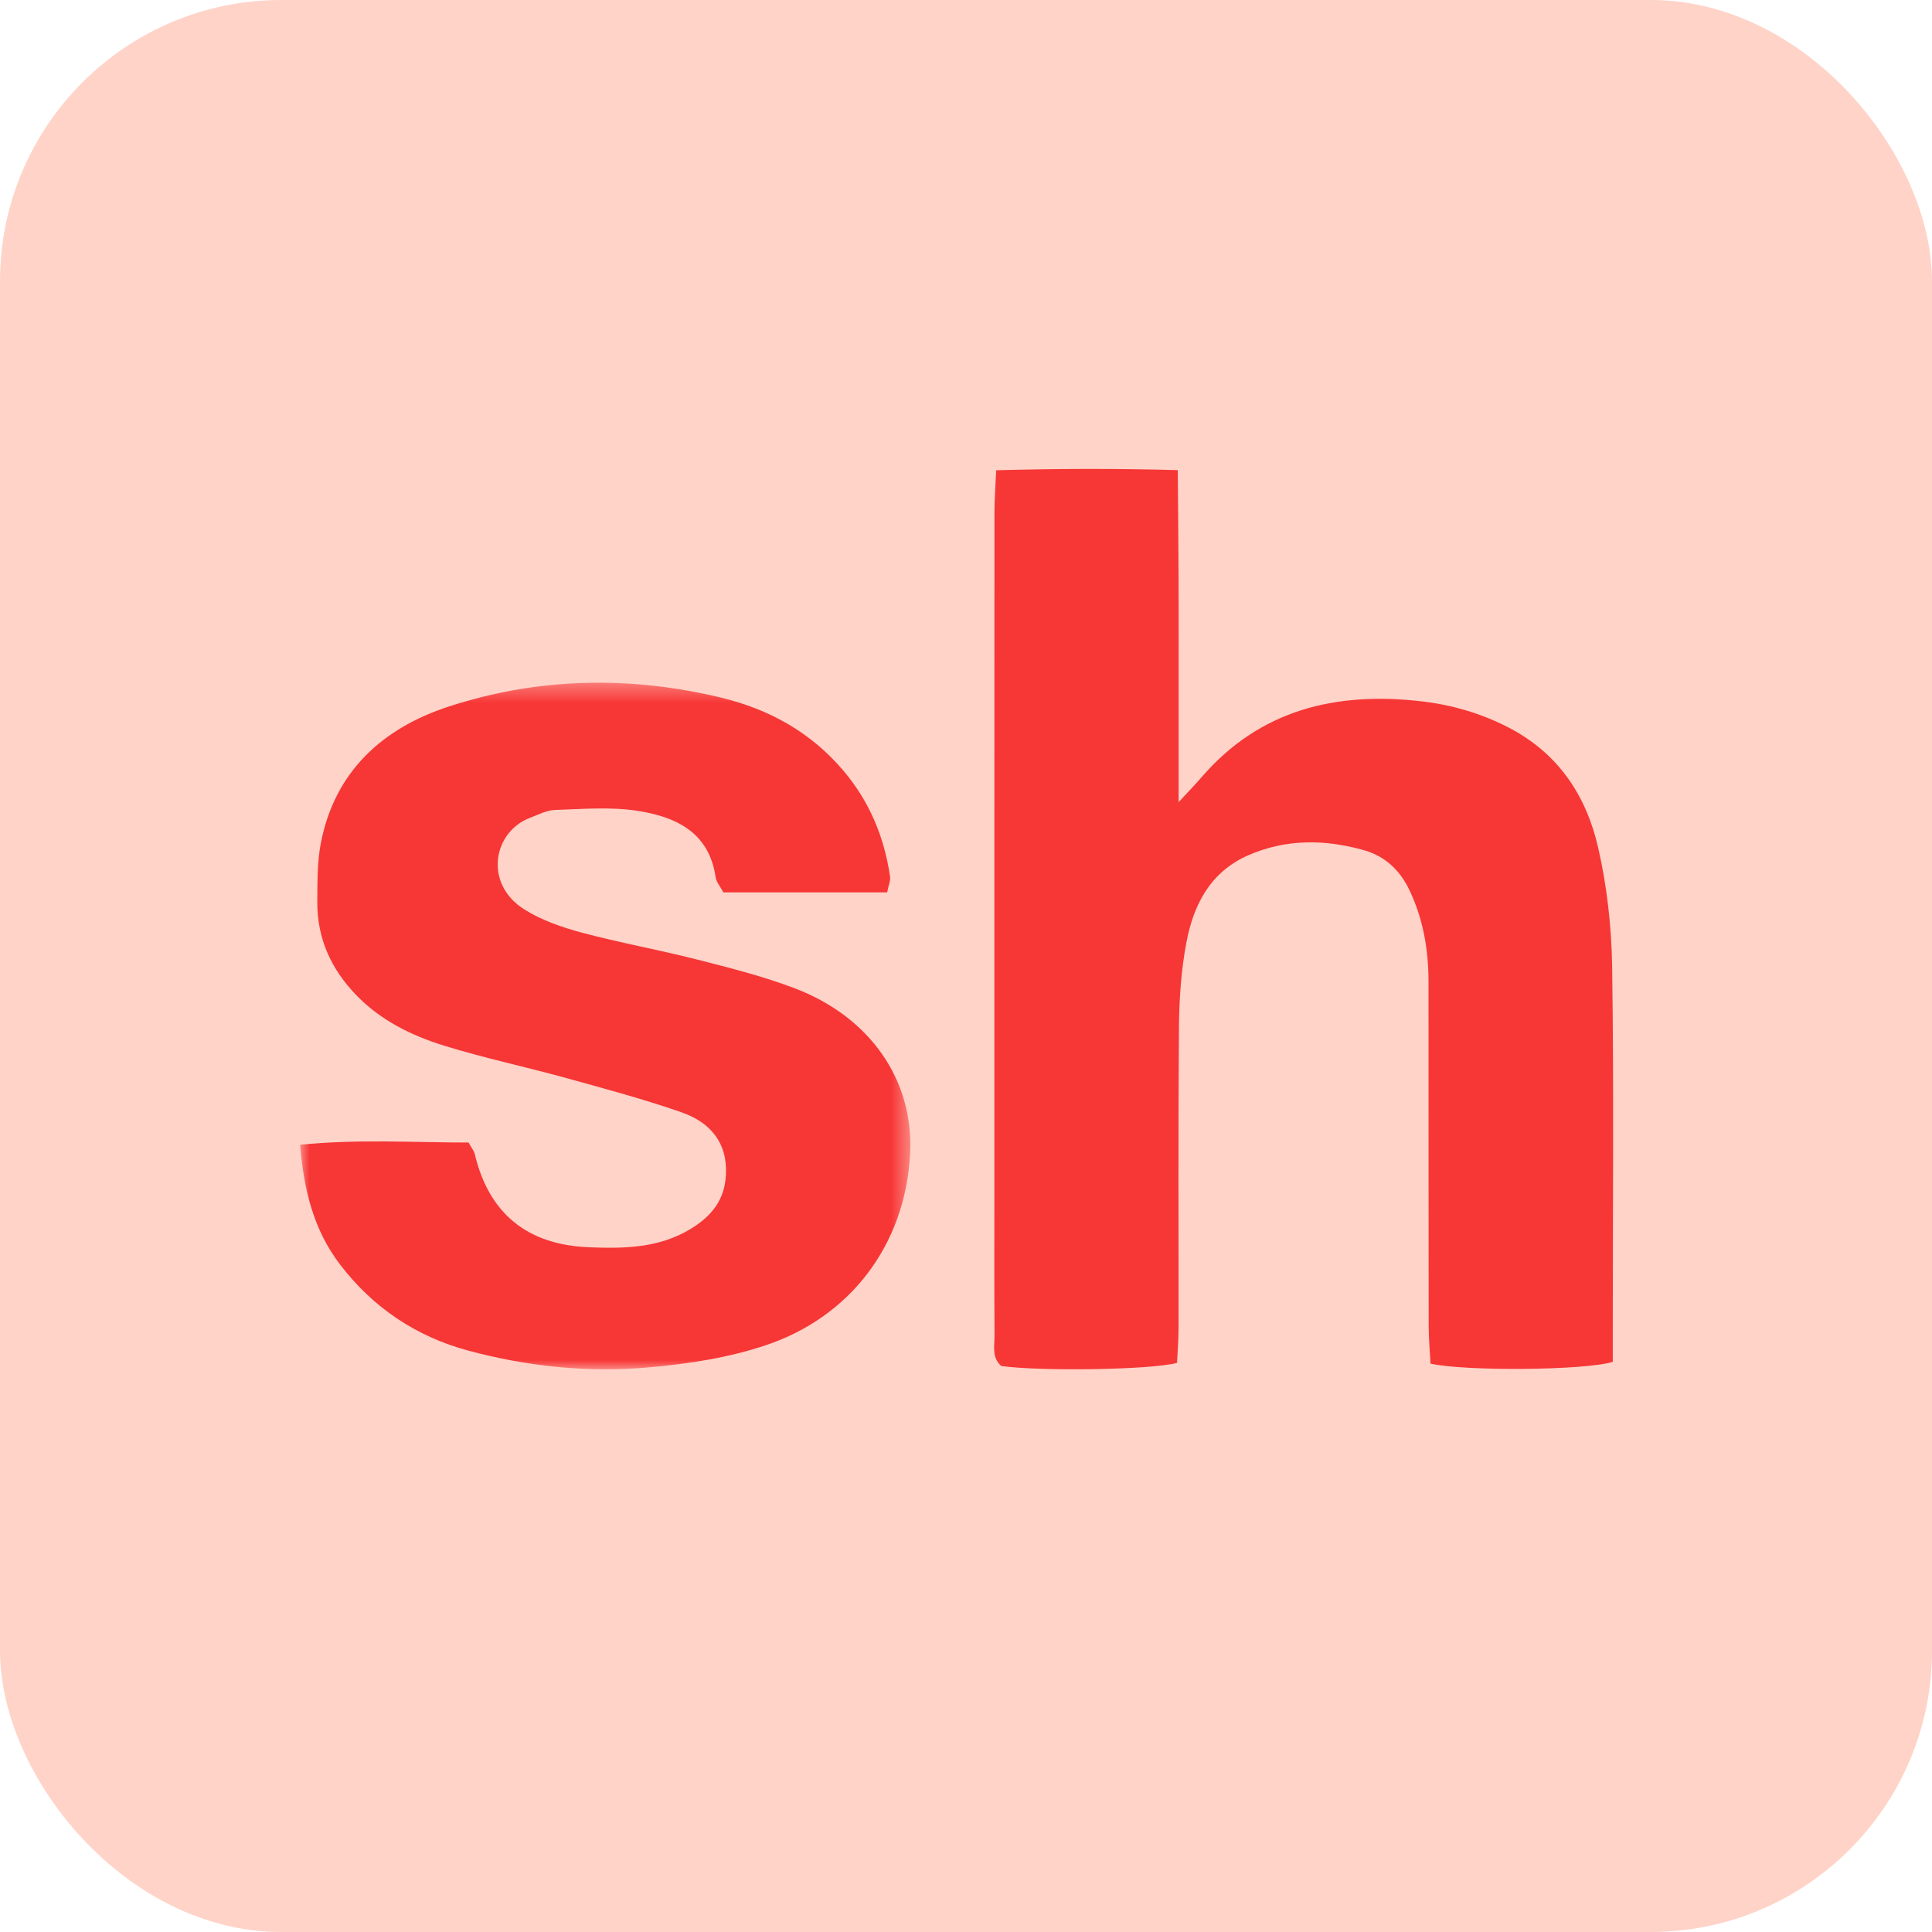<?xml version="1.0" encoding="UTF-8"?>
<svg width="103px" height="103px" viewBox="0 0 103 103" version="1.1" xmlns="http://www.w3.org/2000/svg" xmlns:xlink="http://www.w3.org/1999/xlink">
    <!-- Generator: Sketch 56.2 (81672) - https://sketch.com -->
    <title>6_Shade</title>
    <desc>Created with Sketch.</desc>
    <defs>
        <polygon id="path-1" points="0 0.396 32.533 0.396 32.533 37 0 37"></polygon>
    </defs>
    <g id="Page-1" stroke="none" stroke-width="1" fill="none" fill-rule="evenodd">
        <g id="Home-Copy-5" transform="translate(-103, -1499)">
            <g id="6_Shade" transform="translate(103, 1499)">
                <rect id="Rectangle-Copy-66" fill="#FFD3C8" x="0" y="0" width="103" height="103" rx="15"></rect>
                <g id="Group-13" transform="translate(16, 25)">
                    <path d="M37.109,0.071 C40.45,-0.019 43.518,-0.026 46.79,0.064 C46.806,2.172 46.826,4.076 46.833,5.981 C46.841,7.903 46.835,9.826 46.835,11.748 L46.835,17.766 C47.374,17.18 47.728,16.819 48.057,16.437 C51.177,12.82 55.242,11.865 59.781,12.389 C61.399,12.576 62.96,13.025 64.446,13.797 C67.096,15.176 68.568,17.429 69.199,20.179 C69.677,22.259 69.916,24.433 69.948,26.57 C70.041,32.977 69.981,39.386 69.981,45.794 L69.981,47.606 C68.462,48.065 62.089,48.11 60.264,47.697 C60.232,47.069 60.168,46.389 60.167,45.709 C60.158,39.592 60.16,33.475 60.158,27.358 C60.158,25.651 59.883,24.012 59.137,22.448 C58.623,21.37 57.819,20.638 56.716,20.326 C54.645,19.742 52.561,19.715 50.546,20.598 C48.519,21.485 47.627,23.243 47.249,25.248 C46.971,26.724 46.866,28.25 46.853,29.755 C46.808,35.114 46.838,40.474 46.831,45.833 C46.83,46.459 46.776,47.086 46.75,47.659 C45.336,48.034 39.515,48.115 37.384,47.827 C36.863,47.38 37.025,46.759 37.021,46.199 C37.004,43.695 37.013,41.189 37.013,38.684 C37.013,26.567 37.011,14.449 37.017,2.331 C37.017,1.647 37.071,0.963 37.109,0.071" id="Fill-4" fill="#F73636"></path>
                    <g id="Group-12" transform="translate(0, 11)">
                        <mask id="mask-2" fill="white">
                            <use xlink:href="#path-1"></use>
                        </mask>
                        <g id="Clip-11"></g>
                        <path d="M31.296,11.575 L22.567,11.575 C22.404,11.269 22.19,11.03 22.152,10.766 C21.803,8.349 20.002,7.535 17.956,7.223 C16.528,7.006 15.04,7.134 13.582,7.181 C13.136,7.195 12.692,7.436 12.258,7.6 C10.292,8.343 9.771,11.104 11.947,12.48 C12.866,13.06 13.954,13.436 15.015,13.72 C17.043,14.264 19.118,14.634 21.154,15.153 C22.906,15.6 24.673,16.044 26.358,16.684 C30.391,18.217 32.72,21.587 32.521,25.497 C32.273,30.375 29.313,34.217 24.83,35.716 C22.824,36.388 20.775,36.699 18.662,36.892 C15.354,37.193 12.147,36.857 8.974,36.007 C6.171,35.255 3.871,33.699 2.122,31.405 C0.742,29.597 0.196,27.476 -0,25.032 C3.065,24.717 6.058,24.911 8.981,24.912 C9.153,25.226 9.273,25.367 9.311,25.527 C10.064,28.696 12.108,30.364 15.393,30.495 C17.28,30.57 19.138,30.543 20.825,29.514 C21.823,28.906 22.534,28.115 22.676,26.914 C22.876,25.224 22.12,23.92 20.316,23.293 C18.28,22.586 16.189,22.028 14.108,21.452 C11.97,20.862 9.792,20.404 7.676,19.747 C5.945,19.21 4.323,18.418 3.015,17.075 C1.643,15.664 0.902,14.023 0.917,12.07 C0.924,11.027 0.909,9.964 1.105,8.949 C1.843,5.128 4.401,2.816 7.927,1.667 C12.683,0.119 17.564,0.015 22.45,1.195 C25.022,1.817 27.23,3.047 28.953,5.074 C30.349,6.715 31.145,8.624 31.452,10.739 C31.482,10.949 31.374,11.179 31.296,11.575" id="Fill-10" fill="#F73636" mask="url(#mask-2)"></path>
                    </g>
                </g>
            </g>
        </g>
    </g>
</svg>